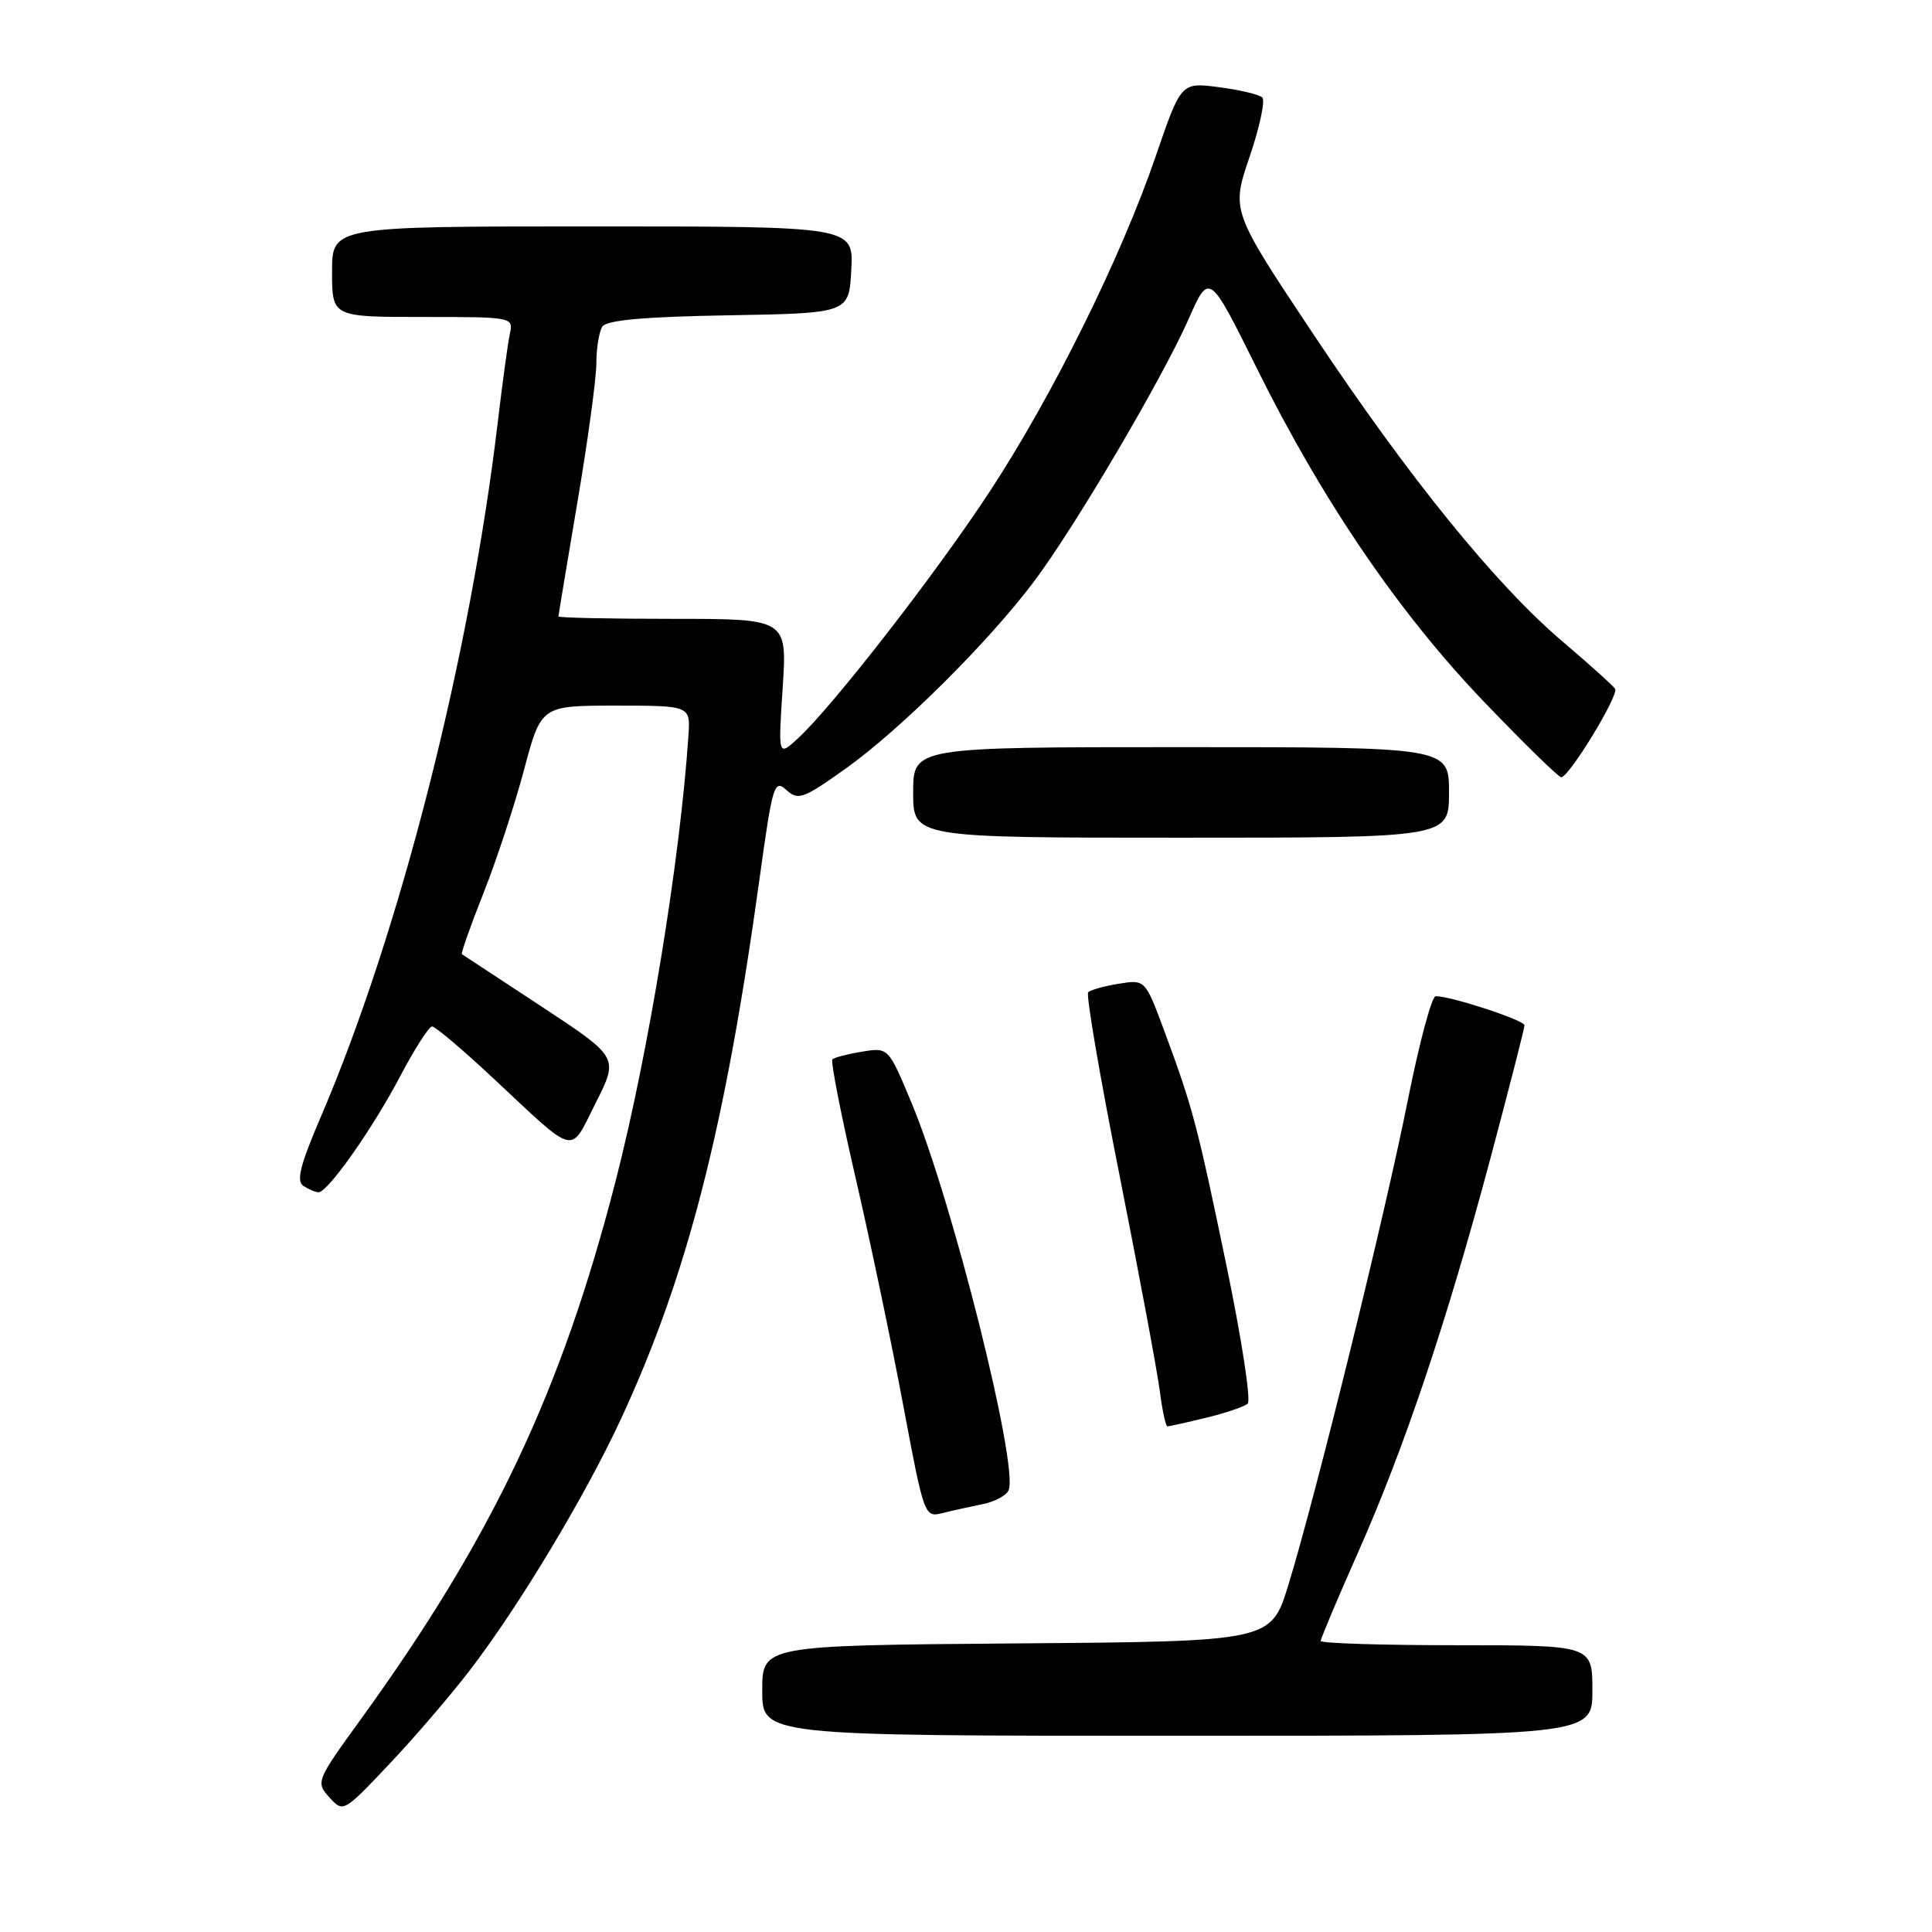 <?xml version="1.0" encoding="UTF-8" standalone="no"?>
<!DOCTYPE svg PUBLIC "-//W3C//DTD SVG 1.1//EN" "http://www.w3.org/Graphics/SVG/1.1/DTD/svg11.dtd" >
<svg xmlns="http://www.w3.org/2000/svg" xmlns:xlink="http://www.w3.org/1999/xlink" version="1.1" viewBox="0 0 256 256">
 <g >
 <path fill="currentColor"
d=" M 62.20 221.39 C 68.67 212.99 77.58 198.18 82.29 188.00 C 91.09 169.00 96.09 149.47 100.66 116.31 C 102.37 103.96 102.59 103.22 104.20 104.68 C 105.77 106.10 106.44 105.86 112.21 101.73 C 119.47 96.52 131.09 84.96 137.05 77.00 C 142.45 69.80 154.02 50.15 157.49 42.29 C 160.23 36.09 160.23 36.09 166.53 48.79 C 175.24 66.38 185.41 81.29 196.69 93.04 C 201.94 98.52 206.53 103.00 206.87 102.99 C 207.91 102.99 214.54 92.11 214.01 91.27 C 213.74 90.85 210.64 88.06 207.12 85.07 C 198.19 77.49 186.70 63.32 173.98 44.21 C 163.14 27.93 163.14 27.93 165.58 20.77 C 166.92 16.83 167.67 13.30 167.26 12.91 C 166.84 12.52 164.25 11.91 161.50 11.55 C 156.50 10.90 156.50 10.90 153.14 20.70 C 148.58 34.02 139.52 52.34 131.23 65.00 C 124.17 75.80 110.29 93.67 105.70 97.87 C 103.11 100.24 103.11 100.24 103.71 91.12 C 104.30 82.00 104.30 82.00 89.15 82.00 C 80.82 82.00 74.00 81.86 74.00 81.68 C 74.00 81.50 75.13 74.72 76.50 66.60 C 77.88 58.48 79.01 50.19 79.02 48.17 C 79.02 46.15 79.38 43.95 79.81 43.28 C 80.36 42.42 85.31 41.97 96.54 41.78 C 112.50 41.50 112.50 41.50 112.80 35.75 C 113.10 30.00 113.10 30.00 78.55 30.00 C 44.00 30.00 44.00 30.00 44.00 36.00 C 44.00 42.00 44.00 42.00 56.02 42.00 C 67.96 42.00 68.03 42.01 67.56 44.25 C 67.29 45.49 66.57 50.77 65.95 56.00 C 62.26 87.11 52.98 123.55 42.54 147.92 C 39.75 154.43 39.22 156.52 40.22 157.15 C 40.92 157.60 41.82 157.98 42.20 157.98 C 43.42 158.01 49.35 149.59 53.00 142.66 C 54.92 139.01 56.84 136.01 57.25 136.01 C 57.66 136.00 61.26 139.05 65.25 142.77 C 76.58 153.36 75.43 153.08 78.94 146.13 C 81.98 140.10 81.98 140.10 71.74 133.36 C 66.11 129.65 61.37 126.54 61.21 126.44 C 61.05 126.34 62.33 122.71 64.05 118.38 C 65.77 114.04 68.20 106.67 69.44 102.00 C 71.70 93.50 71.70 93.50 81.59 93.50 C 91.49 93.50 91.49 93.50 91.22 97.50 C 90.11 113.96 85.93 139.54 81.57 156.50 C 74.39 184.42 65.26 203.71 47.81 227.81 C 41.90 235.97 41.83 236.15 43.64 238.16 C 45.47 240.18 45.52 240.16 51.49 233.85 C 54.80 230.36 59.62 224.75 62.20 221.39 Z  M 211.00 224.00 C 211.00 218.00 211.00 218.00 193.00 218.00 C 183.10 218.00 175.00 217.75 175.00 217.43 C 175.00 217.12 177.23 211.83 179.96 205.68 C 186.13 191.75 191.72 175.09 197.52 153.37 C 199.98 144.14 202.00 136.26 202.00 135.86 C 202.00 135.18 192.30 132.00 190.24 132.00 C 189.71 132.00 188.06 138.19 186.55 145.75 C 183.56 160.82 174.36 198.14 170.72 210.00 C 168.42 217.50 168.42 217.50 134.71 217.76 C 101.00 218.03 101.00 218.03 101.00 224.01 C 101.00 230.00 101.00 230.00 156.00 230.00 C 211.00 230.00 211.00 230.00 211.00 224.00 Z  M 130.20 199.31 C 131.84 198.98 133.39 198.14 133.66 197.43 C 134.95 194.08 126.17 159.07 120.81 146.20 C 117.72 138.78 117.72 138.78 114.24 139.35 C 112.32 139.66 110.55 140.12 110.30 140.37 C 110.05 140.62 111.44 147.73 113.39 156.16 C 115.34 164.60 118.18 178.16 119.70 186.30 C 122.43 200.85 122.51 201.09 124.85 200.50 C 126.16 200.17 128.57 199.64 130.20 199.31 Z  M 159.81 187.86 C 162.39 187.24 164.87 186.39 165.33 185.99 C 165.78 185.58 164.53 177.43 162.55 167.87 C 158.62 148.94 158.06 146.83 154.29 136.64 C 151.74 129.78 151.74 129.78 148.25 130.35 C 146.32 130.66 144.50 131.17 144.19 131.48 C 143.88 131.78 145.75 142.72 148.35 155.77 C 150.94 168.82 153.33 181.64 153.67 184.25 C 154.00 186.86 154.46 189.00 154.69 189.00 C 154.92 189.00 157.23 188.49 159.81 187.86 Z  M 192.00 105.00 C 192.00 99.00 192.00 99.00 156.50 99.00 C 121.00 99.00 121.00 99.00 121.00 105.00 C 121.00 111.00 121.00 111.00 156.50 111.00 C 192.00 111.00 192.00 111.00 192.00 105.00 Z "/>
</g>
</svg>